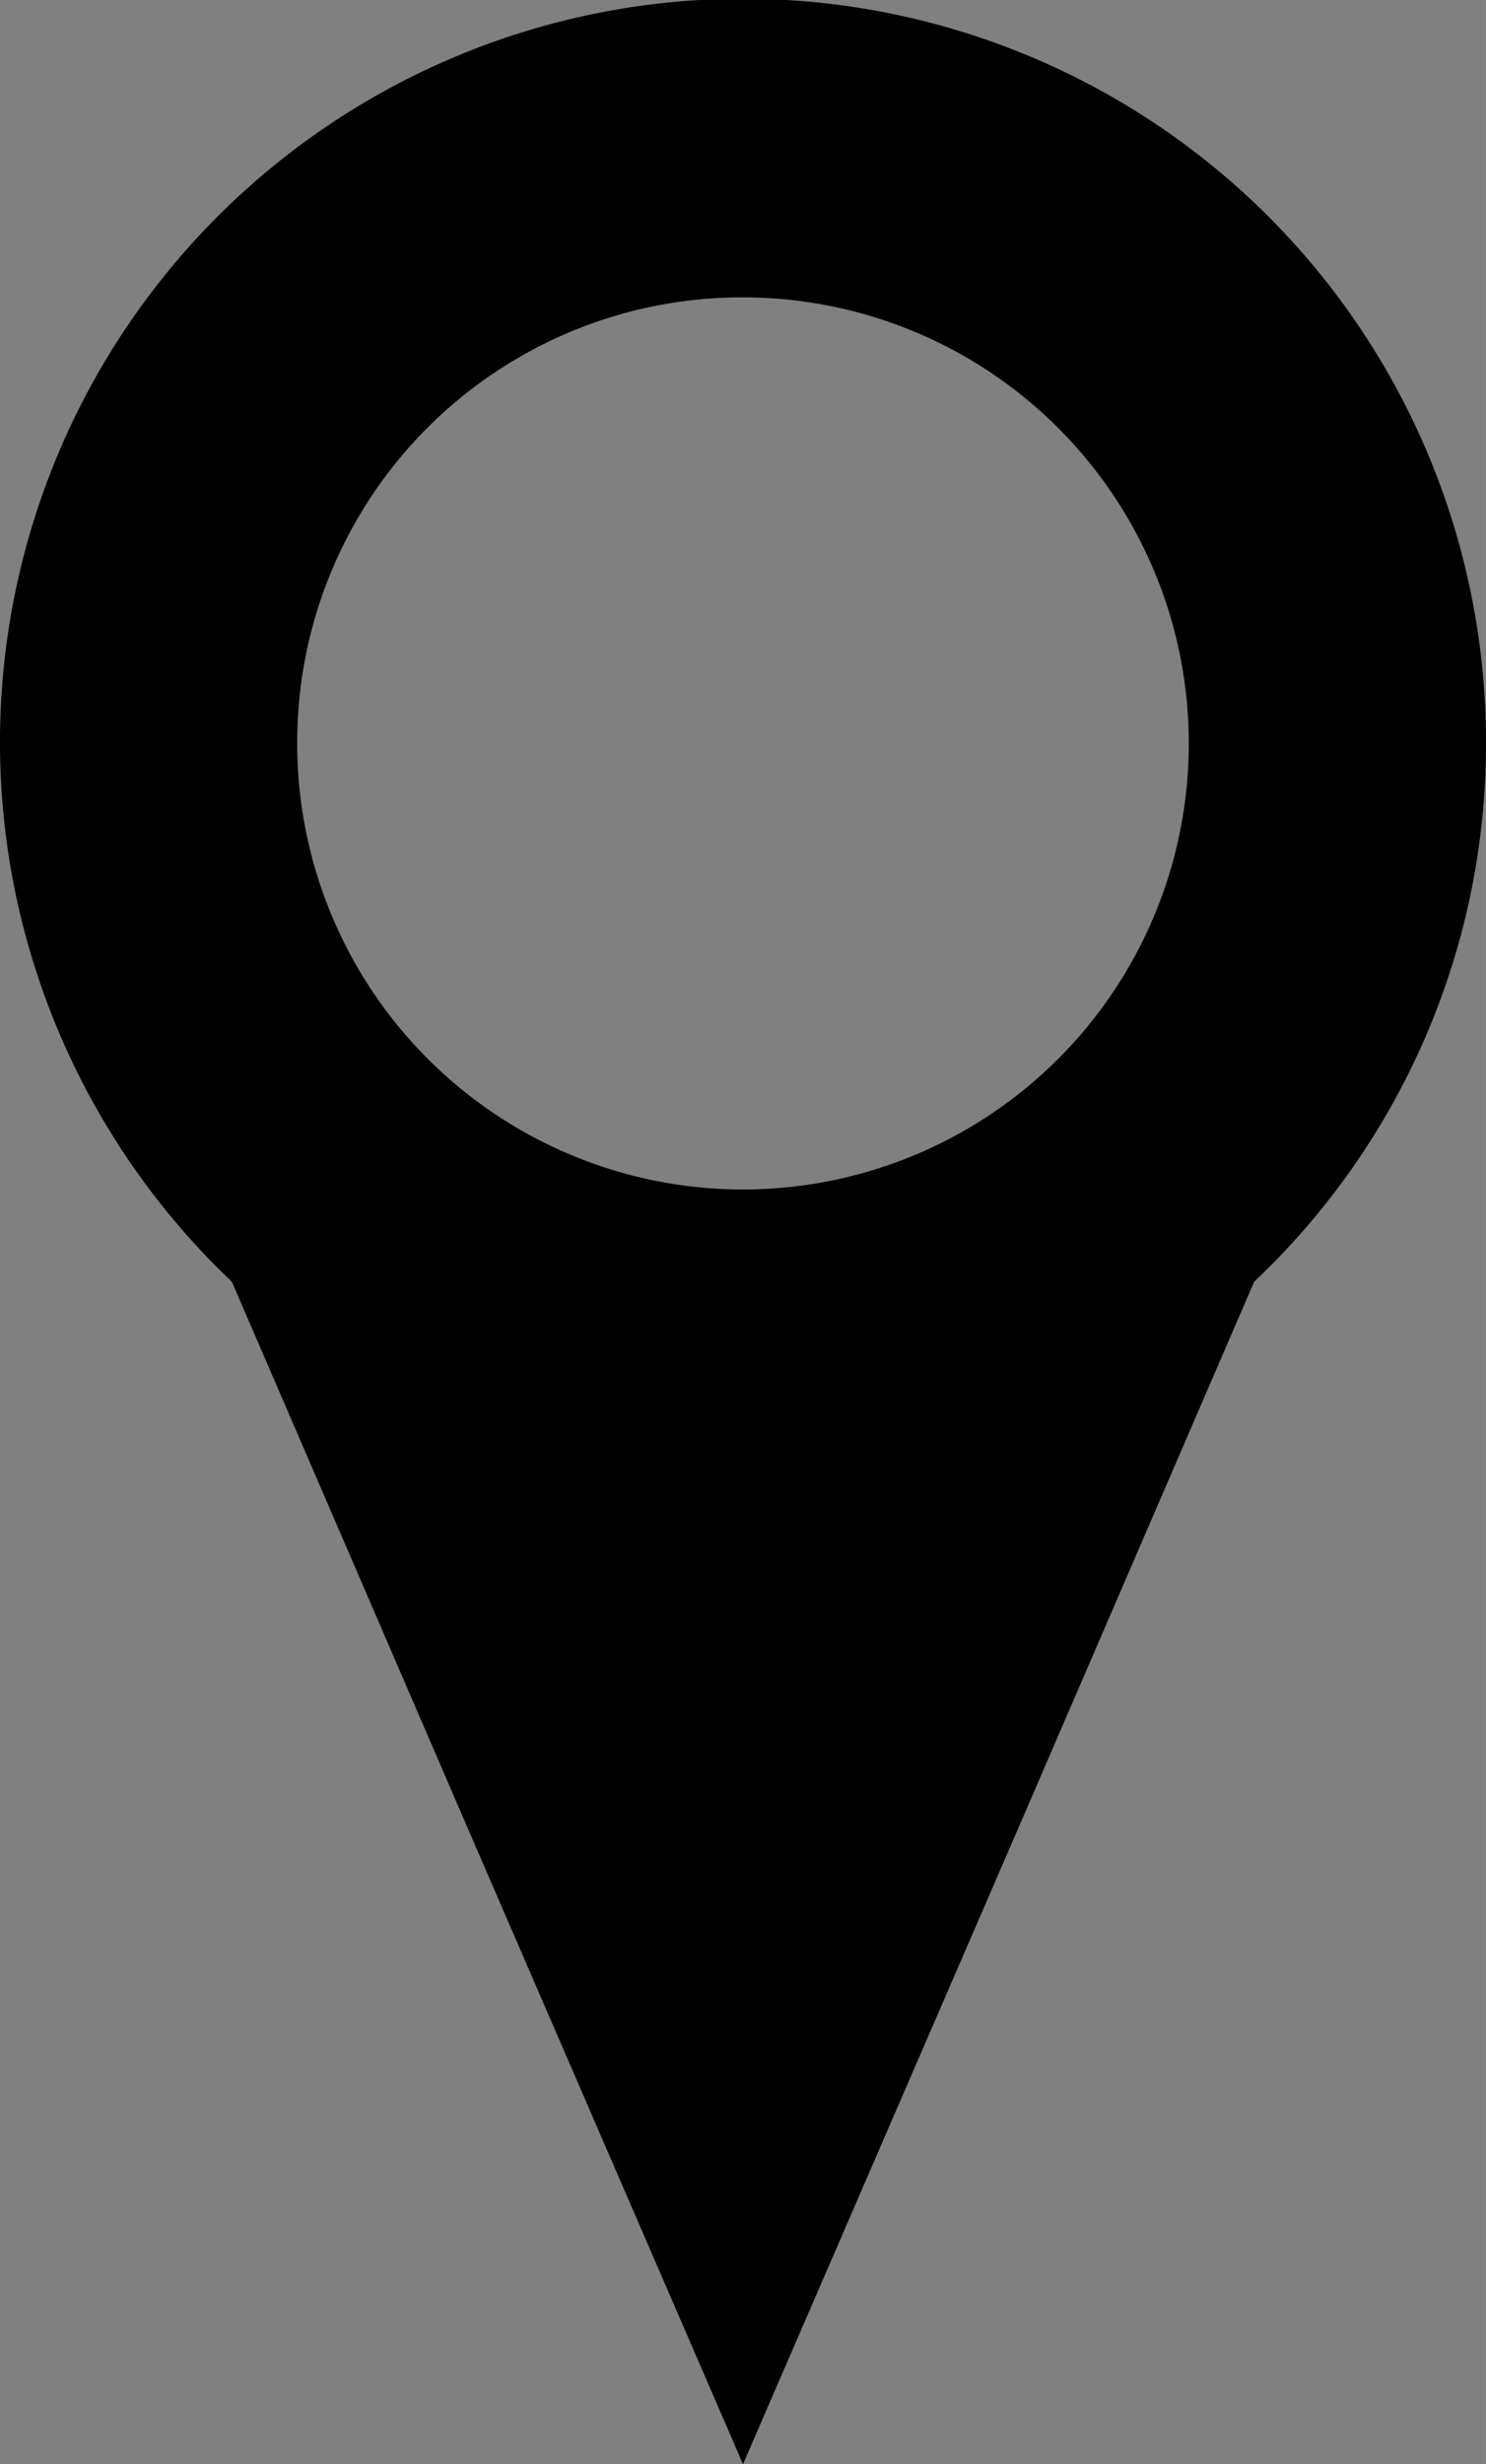 <svg id="c5c158d2-7ed8-4265-9a35-d1062f0a3a06" data-name="Layer 1" xmlns="http://www.w3.org/2000/svg" viewBox="0 0 15 24.86"><rect x="0" y="0" width="15" height="24.86" fill="#808080" stroke="none"/><defs><style>.e90fc4f6-bb33-4d8b-8560-bb8671419a19{fill:#fff;stroke:#000;stroke-miterlimit:10;}</style></defs><title>waypoint</title><path class="e90fc4f6-bb33-4d8b-8560-bb8671419a19" d="M8.5,3.5" transform="translate(-4 -1)"/><path d="M19,8.5A7.5,7.5,0,1,0,6.34,13.93l2.41,5.58,2.75,6.35,2.75-6.35,2.41-5.58A7.46,7.46,0,0,0,19,8.5ZM11.5,4A4.5,4.5,0,1,1,7,8.5,4.49,4.49,0,0,1,11.5,4Z" transform="translate(-4 -1)"/></svg>